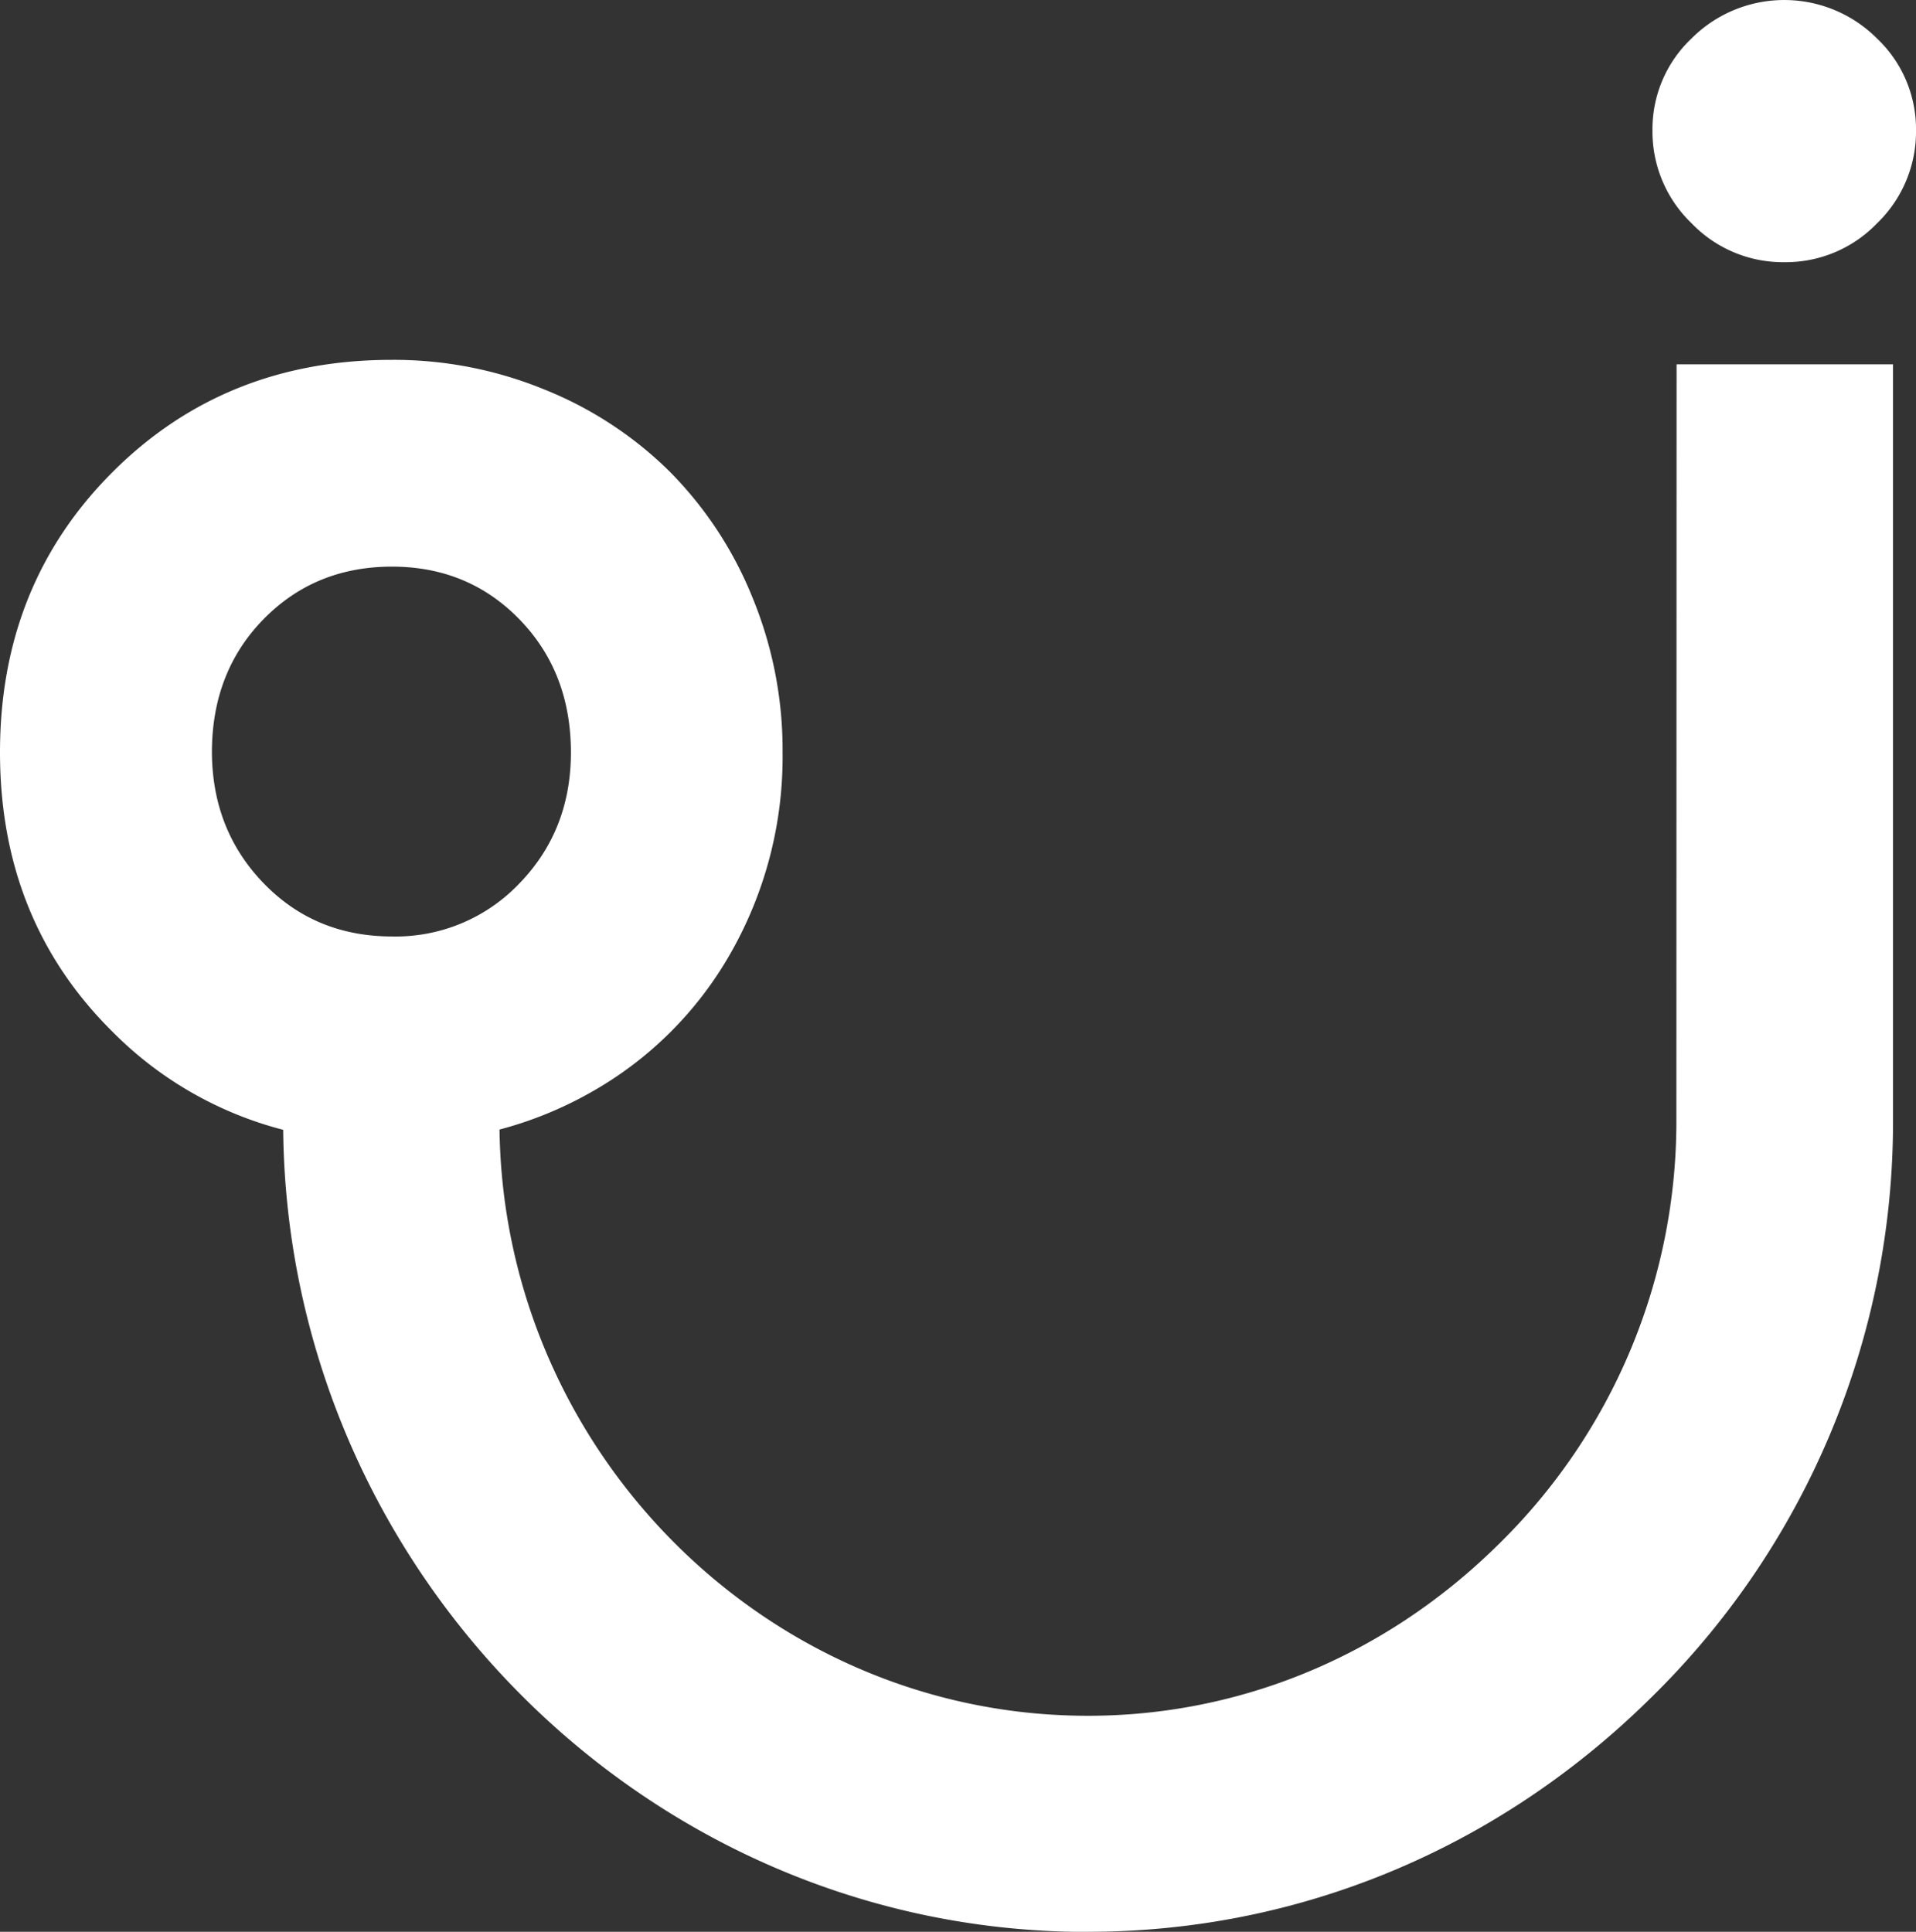 <svg xmlns="http://www.w3.org/2000/svg" viewBox="0 0 372.68 375.77"><rect x="0" y="0" width="372.68" height="375.77" fill="#333333" stroke="none"/><defs><style>.cls-1{fill:#fff;}</style></defs><title>LogoIcon_1</title><g id="Ebene_2" data-name="Ebene 2"><g id="Ebene_1-2" data-name="Ebene 1"><path class="cls-1" d="M347.05,51a24.64,24.64,0,0,0,18.06-7.57,24.74,24.74,0,0,0,7.57-18.06A24.26,24.26,0,0,0,365.11,7.5a25.49,25.49,0,0,0-36.05-.06L329,7.5a24.25,24.25,0,0,0-7.58,17.84A24.69,24.69,0,0,0,329,43.4,24.63,24.63,0,0,0,347.05,51Z"/><path class="cls-1" d="M326.07,216.34v1.44h0a115.1,115.1,0,0,1-34.83,82.86c-22.28,21.92-51.36,33.69-81.81,33.09C148,332.57,98,281.61,97.16,219.72a74.69,74.69,0,0,0,17.68-7.19,71.55,71.55,0,0,0,27.38-27.31,77.08,77.08,0,0,0,10-38.88,77.9,77.9,0,0,0-5.9-30.22,74.2,74.2,0,0,0-16-24.33A73.51,73.51,0,0,0,106.1,75.85,77.2,77.2,0,0,0,76.17,70Q43.7,70,21.85,91.87T0,146.34Q0,179,21.85,200.66a72.15,72.15,0,0,0,33.23,19.11c.88,84.65,69.33,154.45,153.56,156h3c40.8,0,79.47-16,109.16-45.2a156.82,156.82,0,0,0,47.41-112.7h0v-147h-42.1Zm-284.85-70q0-15.6,10-25.85t25-10.27q14.85,0,24.83,10.27t10,25.85q0,15.15-10,25.48a33.19,33.19,0,0,1-24.76,10.34q-15,0-25-10.34T41.22,146.34Z"/></g></g></svg>